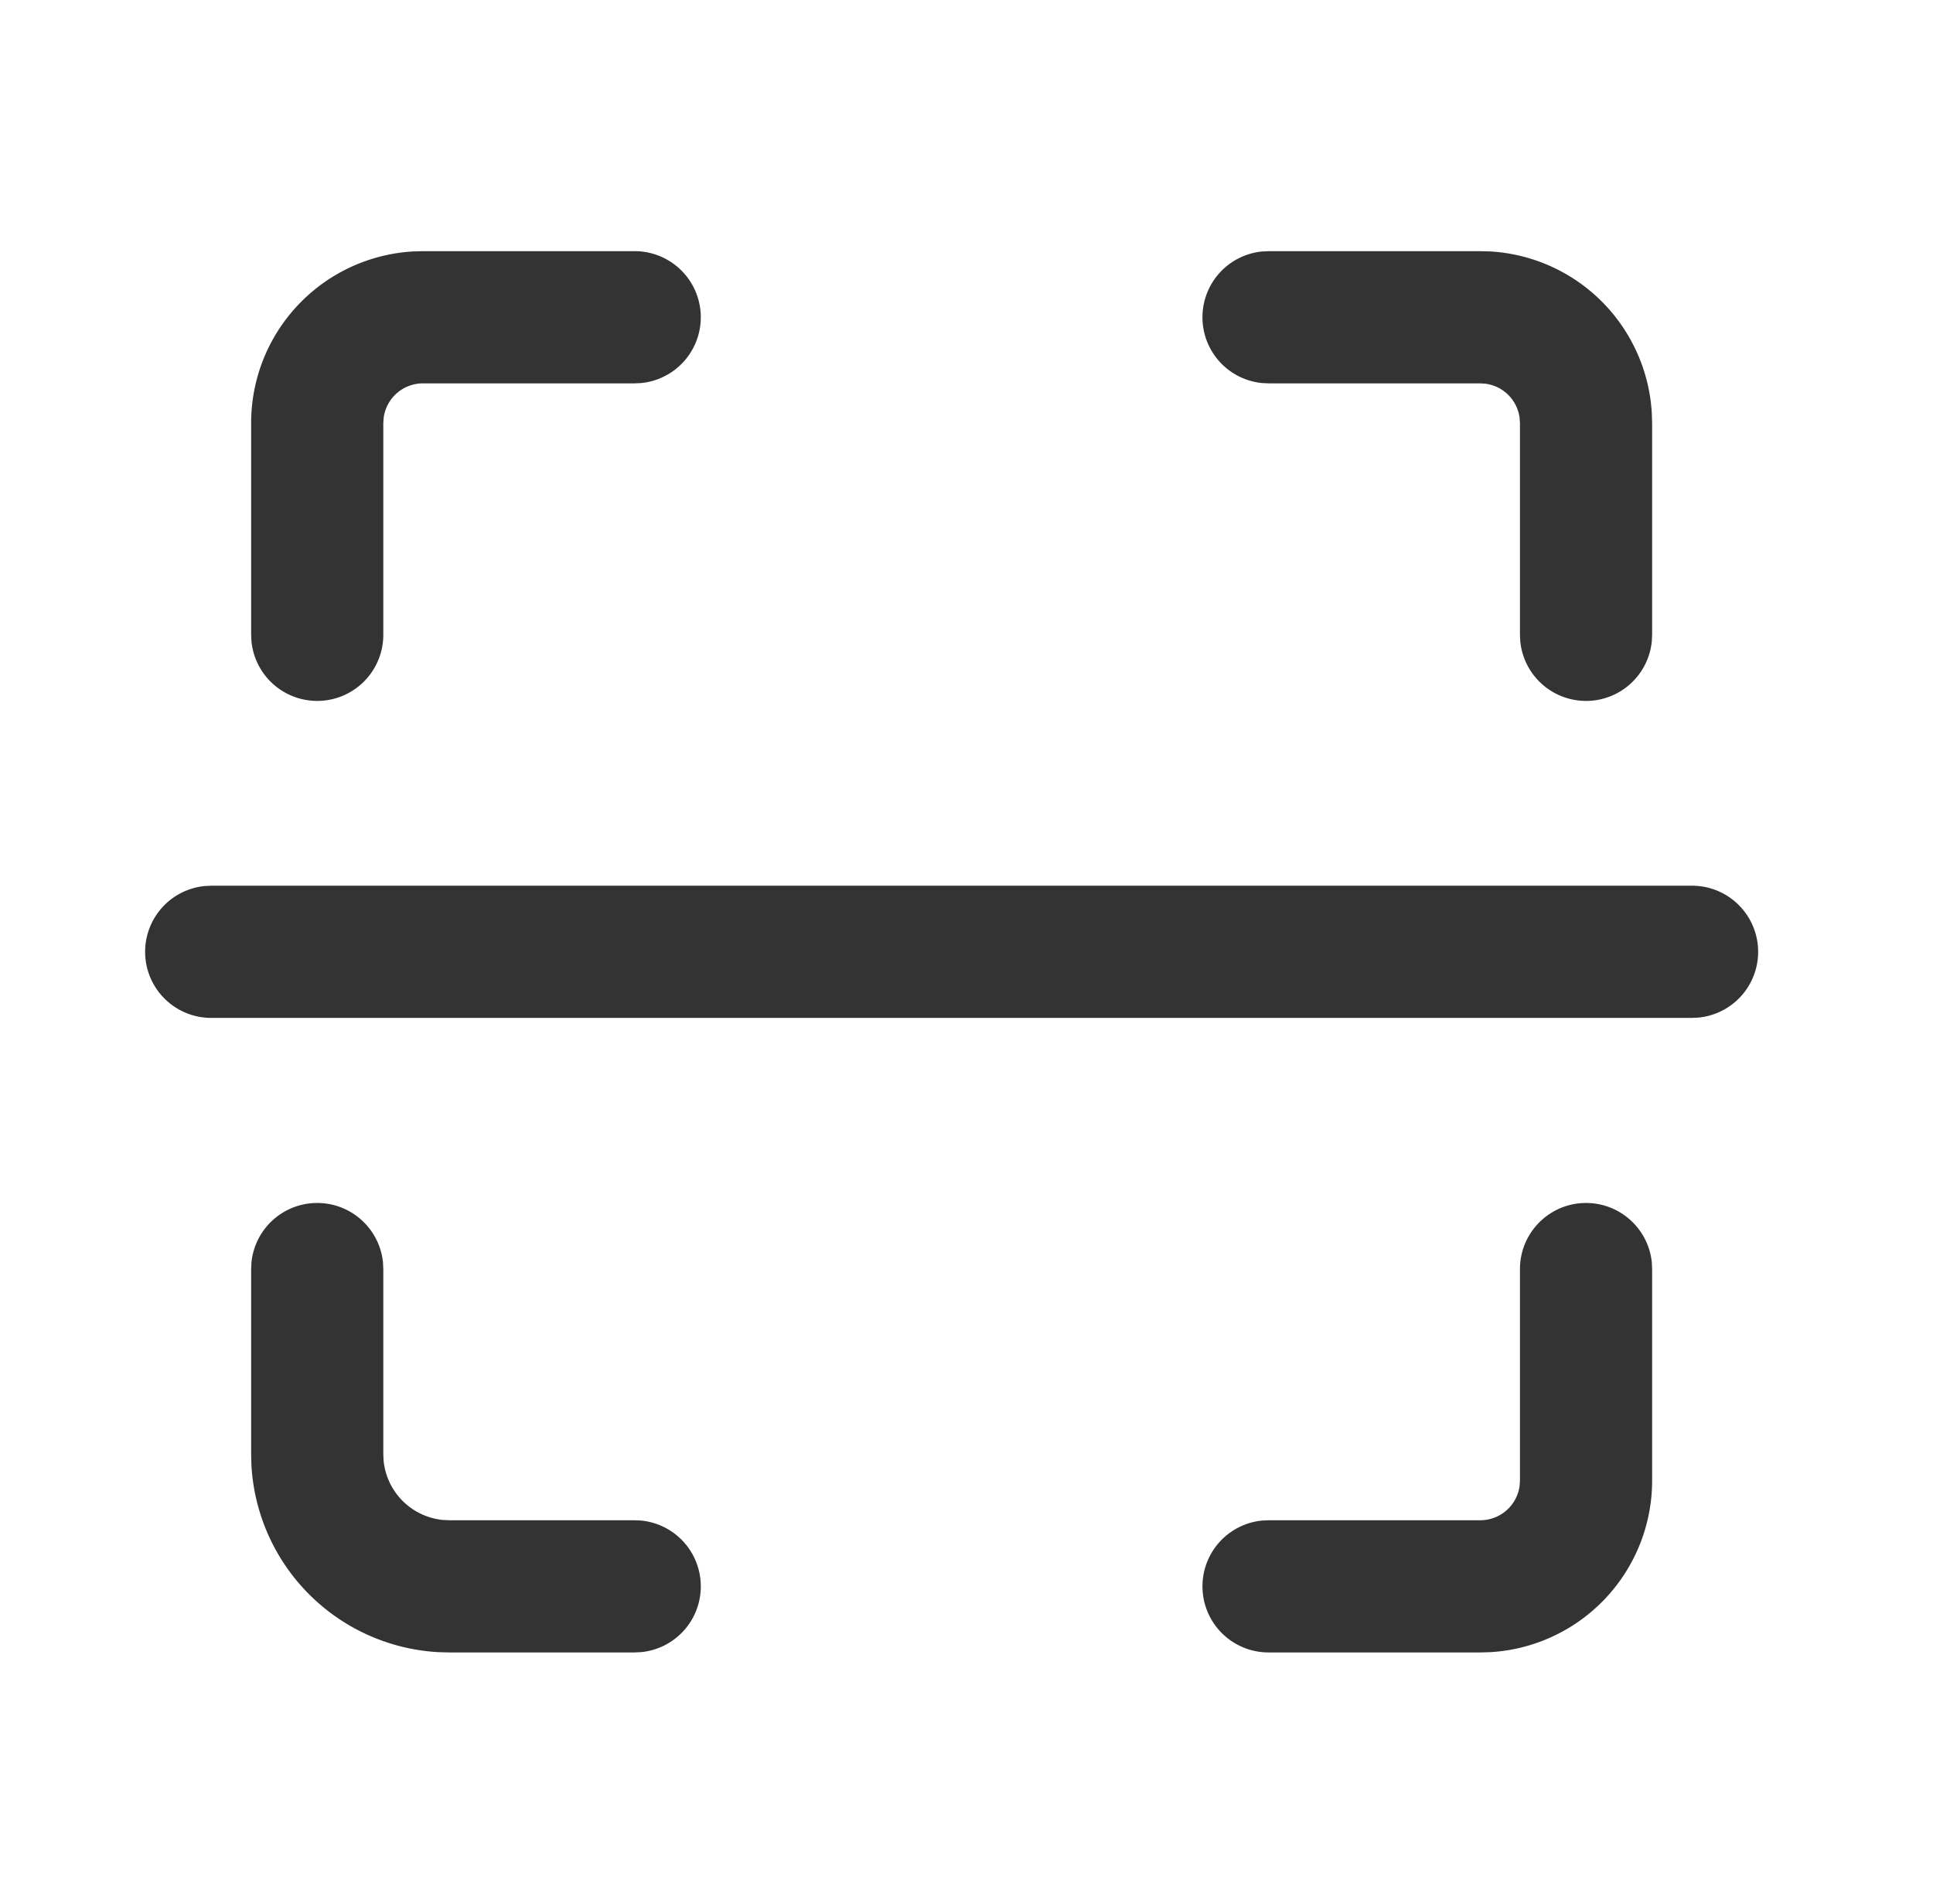 <?xml version="1.0" standalone="no"?><!DOCTYPE svg PUBLIC "-//W3C//DTD SVG 1.1//EN" "http://www.w3.org/Graphics/SVG/1.1/DTD/svg11.dtd"><svg class="icon" width="200px" height="196.92px" viewBox="0 0 1040 1024" version="1.1" xmlns="http://www.w3.org/2000/svg"><path fill="#333333" d="M853.333 647.111c18.404 0 33.564 13.995 35.385 31.915l0.171 3.641v113.778a92.444 92.444 0 0 1-87.211 92.302L796.444 888.889h-113.778a35.556 35.556 0 0 1-3.641-70.94L682.667 817.778h113.778a21.333 21.333 0 0 0 21.134-18.432L817.778 796.444v-113.778c0-19.627 15.929-35.556 35.556-35.556z m-682.667 0c18.404 0 33.564 13.995 35.385 31.915L206.222 682.667v99.556l0.171 3.641a35.556 35.556 0 0 0 31.744 31.744l3.641 0.171H341.333l3.641 0.171a35.556 35.556 0 0 1 0 70.77L341.333 888.889H241.778l-5.689-0.142a106.667 106.667 0 0 1-100.836-100.864L135.111 782.222V682.667l0.171-3.641A35.556 35.556 0 0 1 170.667 647.111z m739.556-170.667a35.556 35.556 0 0 1 3.641 70.94L910.222 547.556H113.778a35.556 35.556 0 0 1-3.641-70.94L113.778 476.444h796.444z m-113.778-341.333l5.234 0.142a92.444 92.444 0 0 1 87.04 87.04L888.889 227.556v113.778l-0.171 3.641a35.556 35.556 0 0 1-70.77 0L817.778 341.333V227.556l-0.199-2.901a21.333 21.333 0 0 0-18.233-18.233L796.444 206.222h-113.778l-3.641-0.171a35.556 35.556 0 0 1 0-70.77L682.667 135.111h113.778z m-455.111 0a35.556 35.556 0 0 1 3.641 70.94L341.333 206.222H227.556a21.333 21.333 0 0 0-21.134 18.432L206.222 227.556v113.778a35.556 35.556 0 0 1-70.94 3.641L135.111 341.333V227.556a92.444 92.444 0 0 1 87.211-92.302L227.556 135.111h113.778z"  /></svg>